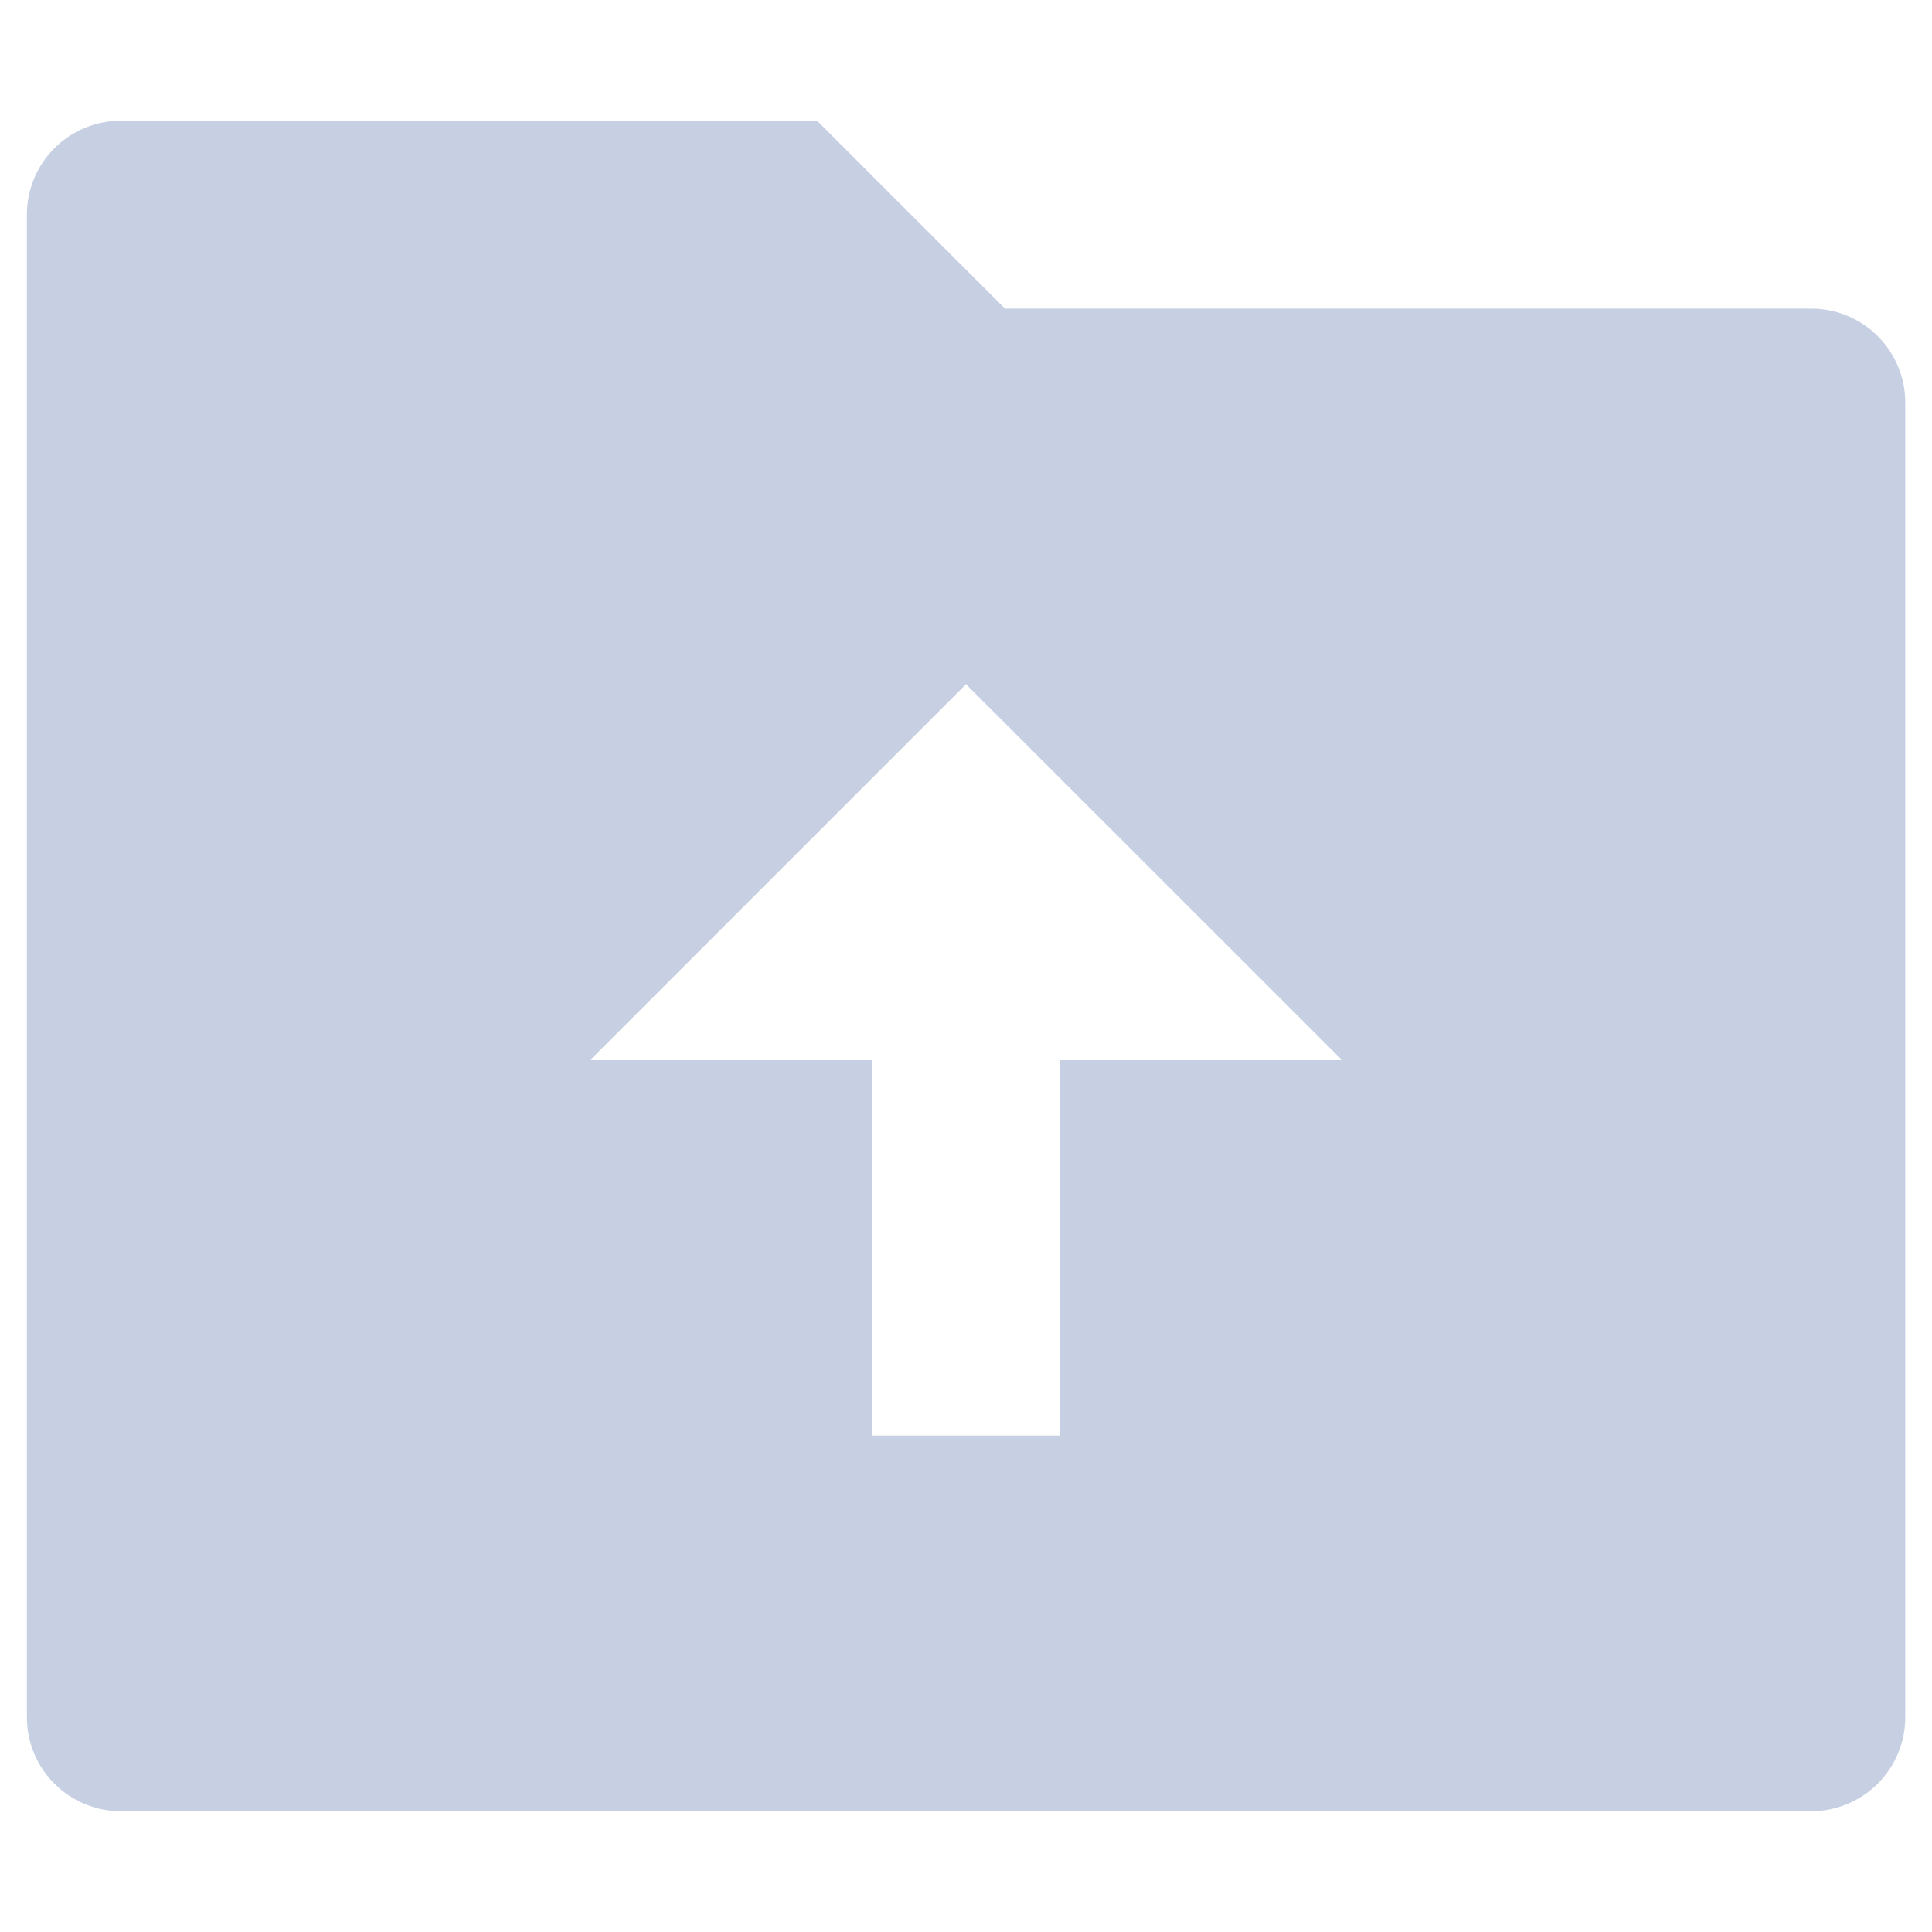 <svg width="12" height="12" viewBox="0 0 12 12" fill="none" xmlns="http://www.w3.org/2000/svg">
<path d="M6.242 1.917H11.25C11.405 1.917 11.553 1.978 11.663 2.088C11.772 2.197 11.834 2.345 11.834 2.5V10.667C11.834 10.821 11.772 10.97 11.663 11.079C11.553 11.188 11.405 11.25 11.25 11.25H0.75C0.596 11.25 0.447 11.188 0.338 11.079C0.228 10.97 0.167 10.821 0.167 10.667V1.333C0.167 1.179 0.228 1.03 0.338 0.921C0.447 0.811 0.596 0.75 0.75 0.75H5.075L6.242 1.917ZM6.584 6.583H8.334L6 4.25L3.667 6.583H5.417V8.917H6.584V6.583Z" fill="#C7CFE3"/>
</svg>
